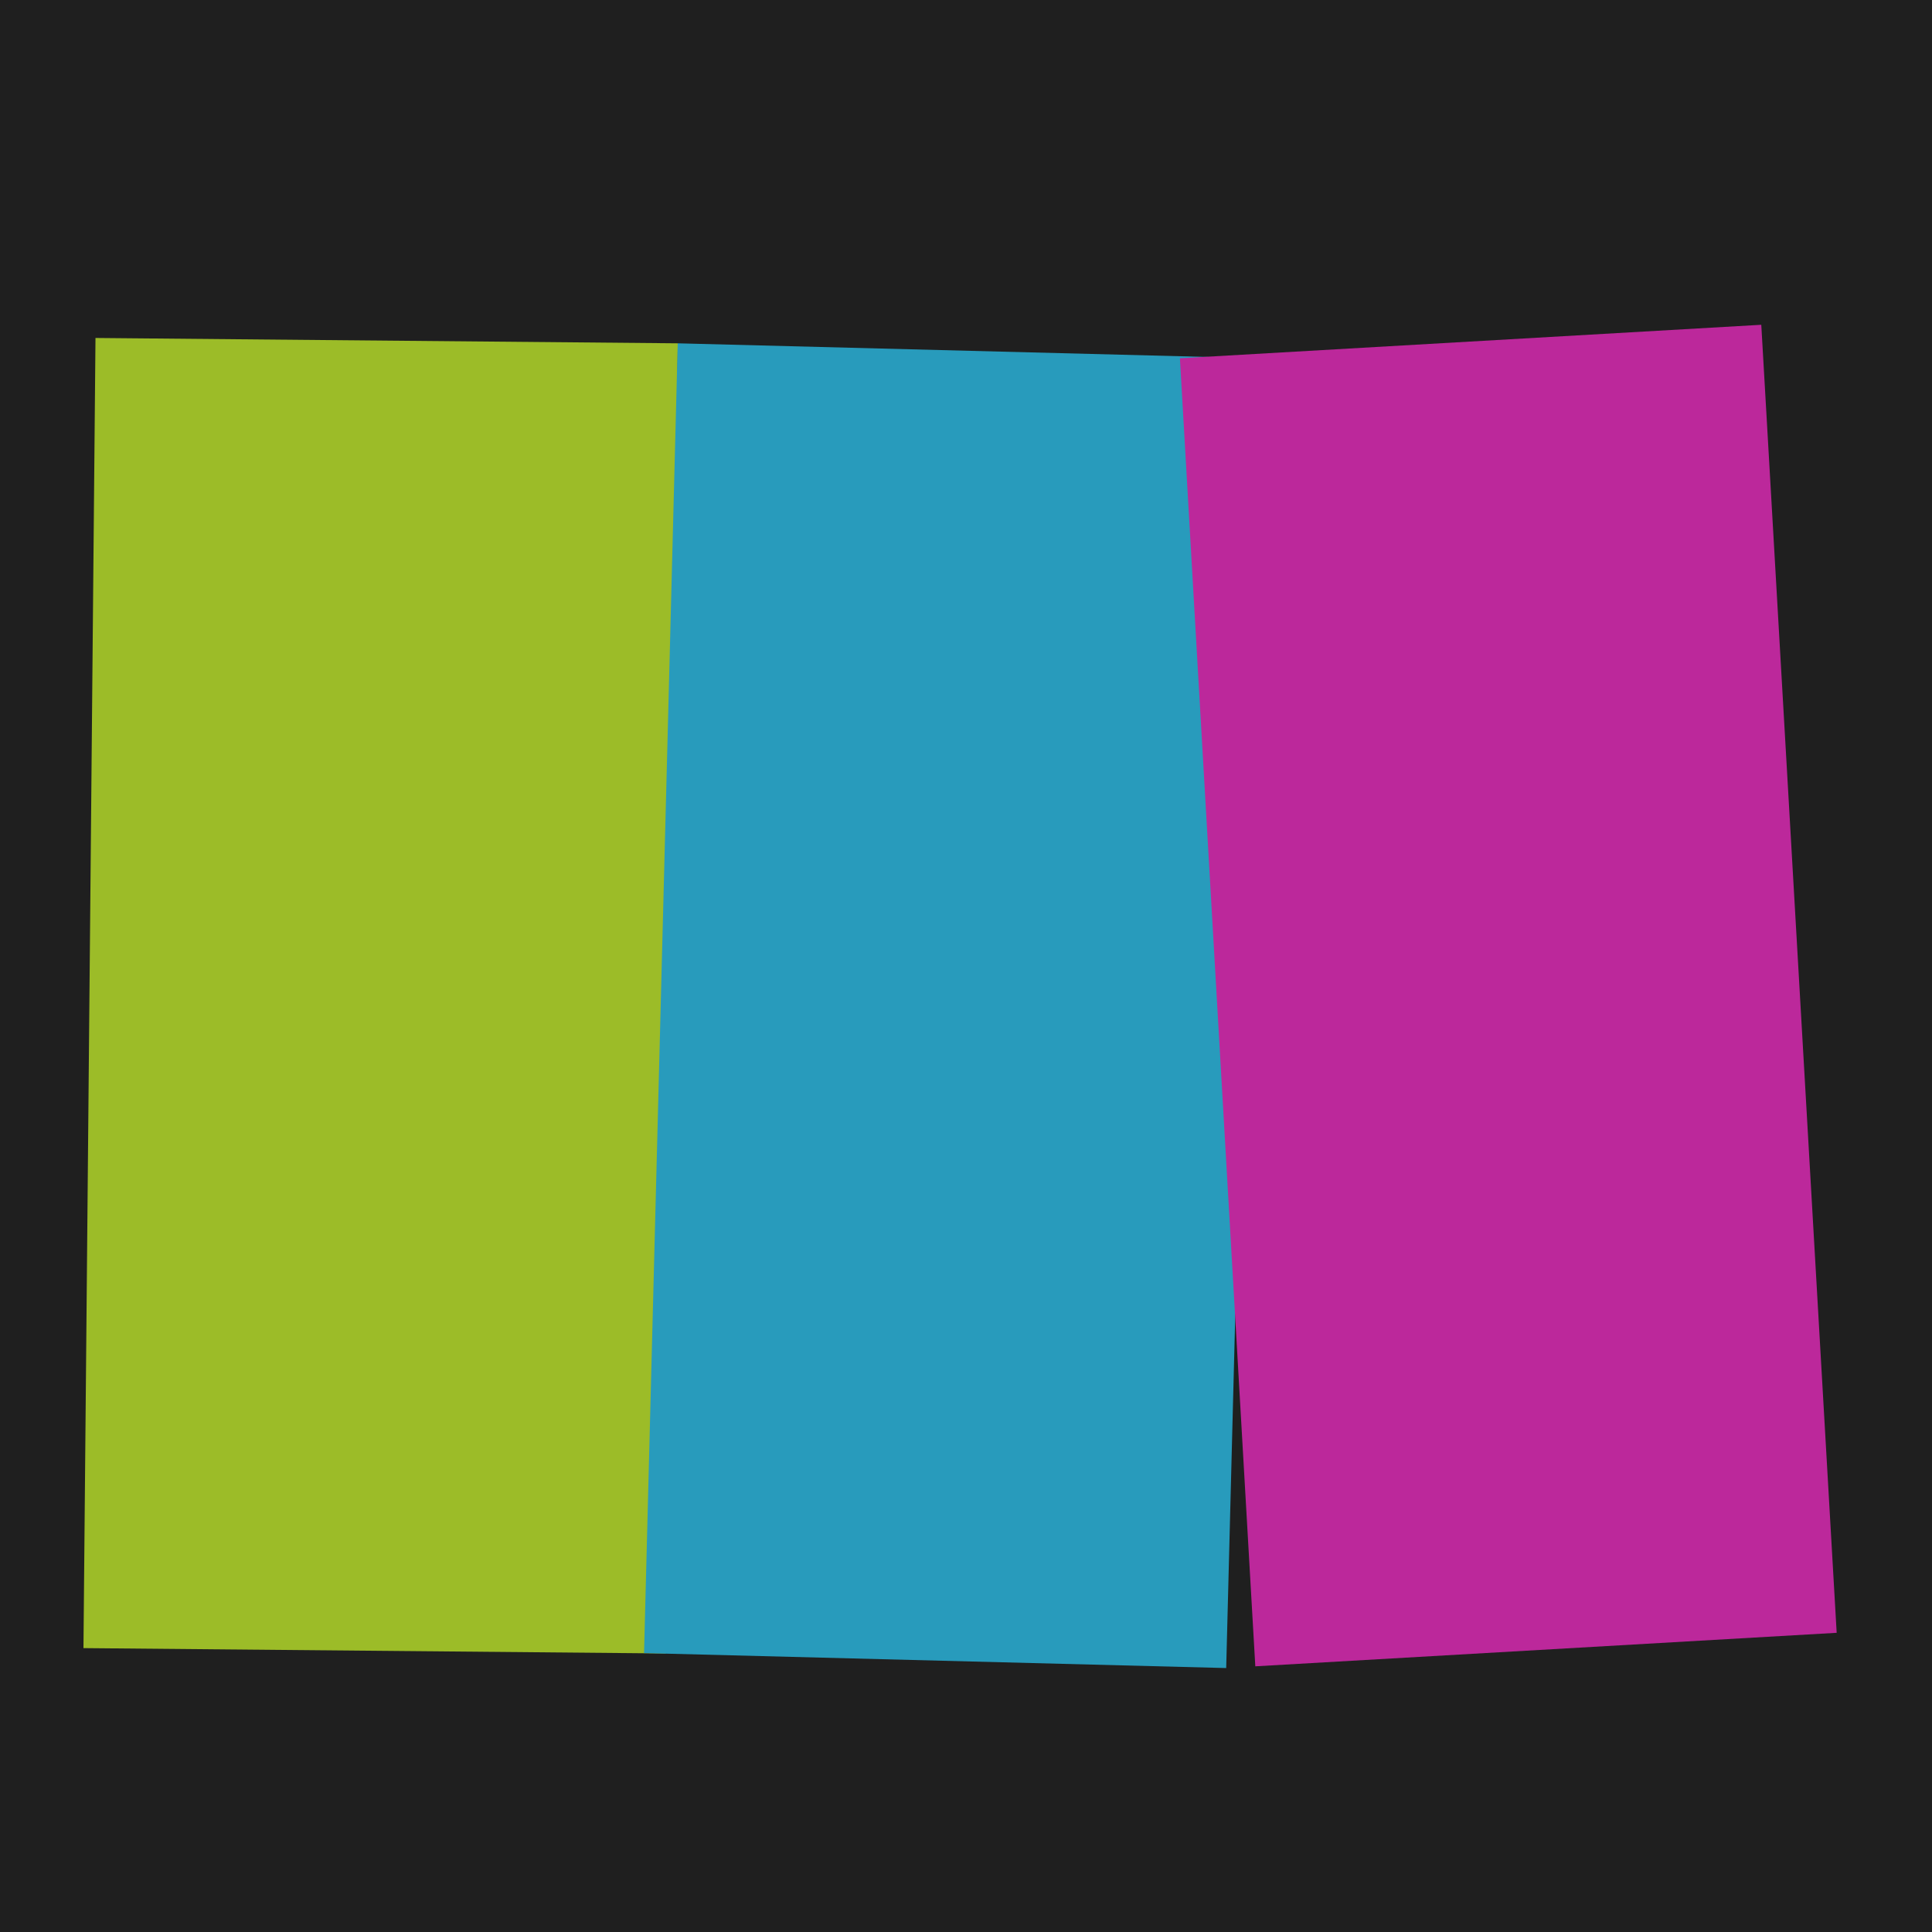 <?xml version="1.0" encoding="UTF-8" standalone="no"?>
<!-- Created with Inkscape (http://www.inkscape.org/) -->

<svg
   xmlns:dc="http://purl.org/dc/elements/1.1/"
   xmlns:cc="http://creativecommons.org/ns#"
   xmlns:rdf="http://www.w3.org/1999/02/22-rdf-syntax-ns#"
   xmlns:svg="http://www.w3.org/2000/svg"
   xmlns="http://www.w3.org/2000/svg"
   xmlns:sodipodi="http://sodipodi.sourceforge.net/DTD/sodipodi-0.dtd"
   xmlns:inkscape="http://www.inkscape.org/namespaces/inkscape"
   width="200"
   height="200"
   viewBox="0 0 52.917 52.917"
   version="1.1"
   id="svg8"
   inkscape:version="0.92.5 (2060ec1f9f, 2020-04-08)"
   sodipodi:docname="favicon.svg">
  <defs
     id="defs2" />
  <sodipodi:namedview
     id="base"
     pagecolor="#ffffff"
     bordercolor="#666666"
     borderopacity="1.0"
     inkscape:pageopacity="0.0"
     inkscape:pageshadow="2"
     inkscape:zoom="2.5768297"
     inkscape:cx="89.499712"
     inkscape:cy="78.946496"
     inkscape:document-units="mm"
     inkscape:current-layer="layer1"
     showgrid="false"
     units="px"
     inkscape:window-width="1880"
     inkscape:window-height="1056"
     inkscape:window-x="1920"
     inkscape:window-y="24"
     inkscape:window-maximized="1" />
  <g
     inkscape:label="Capa 1"
     inkscape:groupmode="layer"
     id="layer1"
     transform="translate(0,-244.083)">
    <g
       id="g851"
       transform="translate(0.529)">
      <g
         transform="matrix(1.994,0,0,1.994,-142.371,-231.272)"
         style="fill:#1f1f1f;fill-opacity:1;stroke-width:0.502"
         id="g4581">
        <rect
           style="opacity:1;fill:#1f1f1f;fill-opacity:1;stroke:#000000;stroke-width:0;stroke-miterlimit:4;stroke-dasharray:none;stroke-dashoffset:0;stroke-opacity:1"
           id="rect4524"
           width="41.471"
           height="27.75"
           x="65.156"
           y="239.28"
           transform="rotate(-0.946)" />
      </g>
      <rect
         transform="rotate(0.526)"
         y="253.31"
         x="4.412"
         height="35.886"
         width="15.95"
         id="rect4518"
         style="opacity:1;fill:#9cbc28;fill-opacity:1;stroke:#000000;stroke-width:0;stroke-miterlimit:4;stroke-dasharray:none;stroke-dashoffset:0;stroke-opacity:1" />
      <rect
         transform="rotate(1.473)"
         style="opacity:1;fill:#289bbc;fill-opacity:1;stroke:#000000;stroke-width:0;stroke-miterlimit:4;stroke-dasharray:none;stroke-dashoffset:0;stroke-opacity:1"
         id="rect4520"
         width="15.95"
         height="35.886"
         x="24.544"
         y="252.939" />
      <rect
         transform="rotate(-3.299)"
         y="255.305"
         x="17.125"
         height="35.886"
         width="15.95"
         id="rect4522"
         style="opacity:1;fill:#bc289b;fill-opacity:1;stroke:#000000;stroke-width:0;stroke-miterlimit:4;stroke-dasharray:none;stroke-dashoffset:0;stroke-opacity:1" />
      <circle
         r="4.984"
         cy="257.713"
         cx="63.762"
         id="path4568"
         style="opacity:1;fill:#6a6a6a;fill-opacity:0.868;stroke:none;stroke-width:1.465;stroke-linecap:round;stroke-miterlimit:4;stroke-dasharray:none;stroke-dashoffset:0;stroke-opacity:1" />
      <circle
         style="opacity:1;fill:#6a6a6a;fill-opacity:0.868;stroke:none;stroke-width:1.465;stroke-linecap:round;stroke-miterlimit:4;stroke-dasharray:none;stroke-dashoffset:0;stroke-opacity:1"
         id="circle4570"
         cx="66.118"
         cy="277.418"
         r="4.984" />
    </g>
  </g>
</svg>
